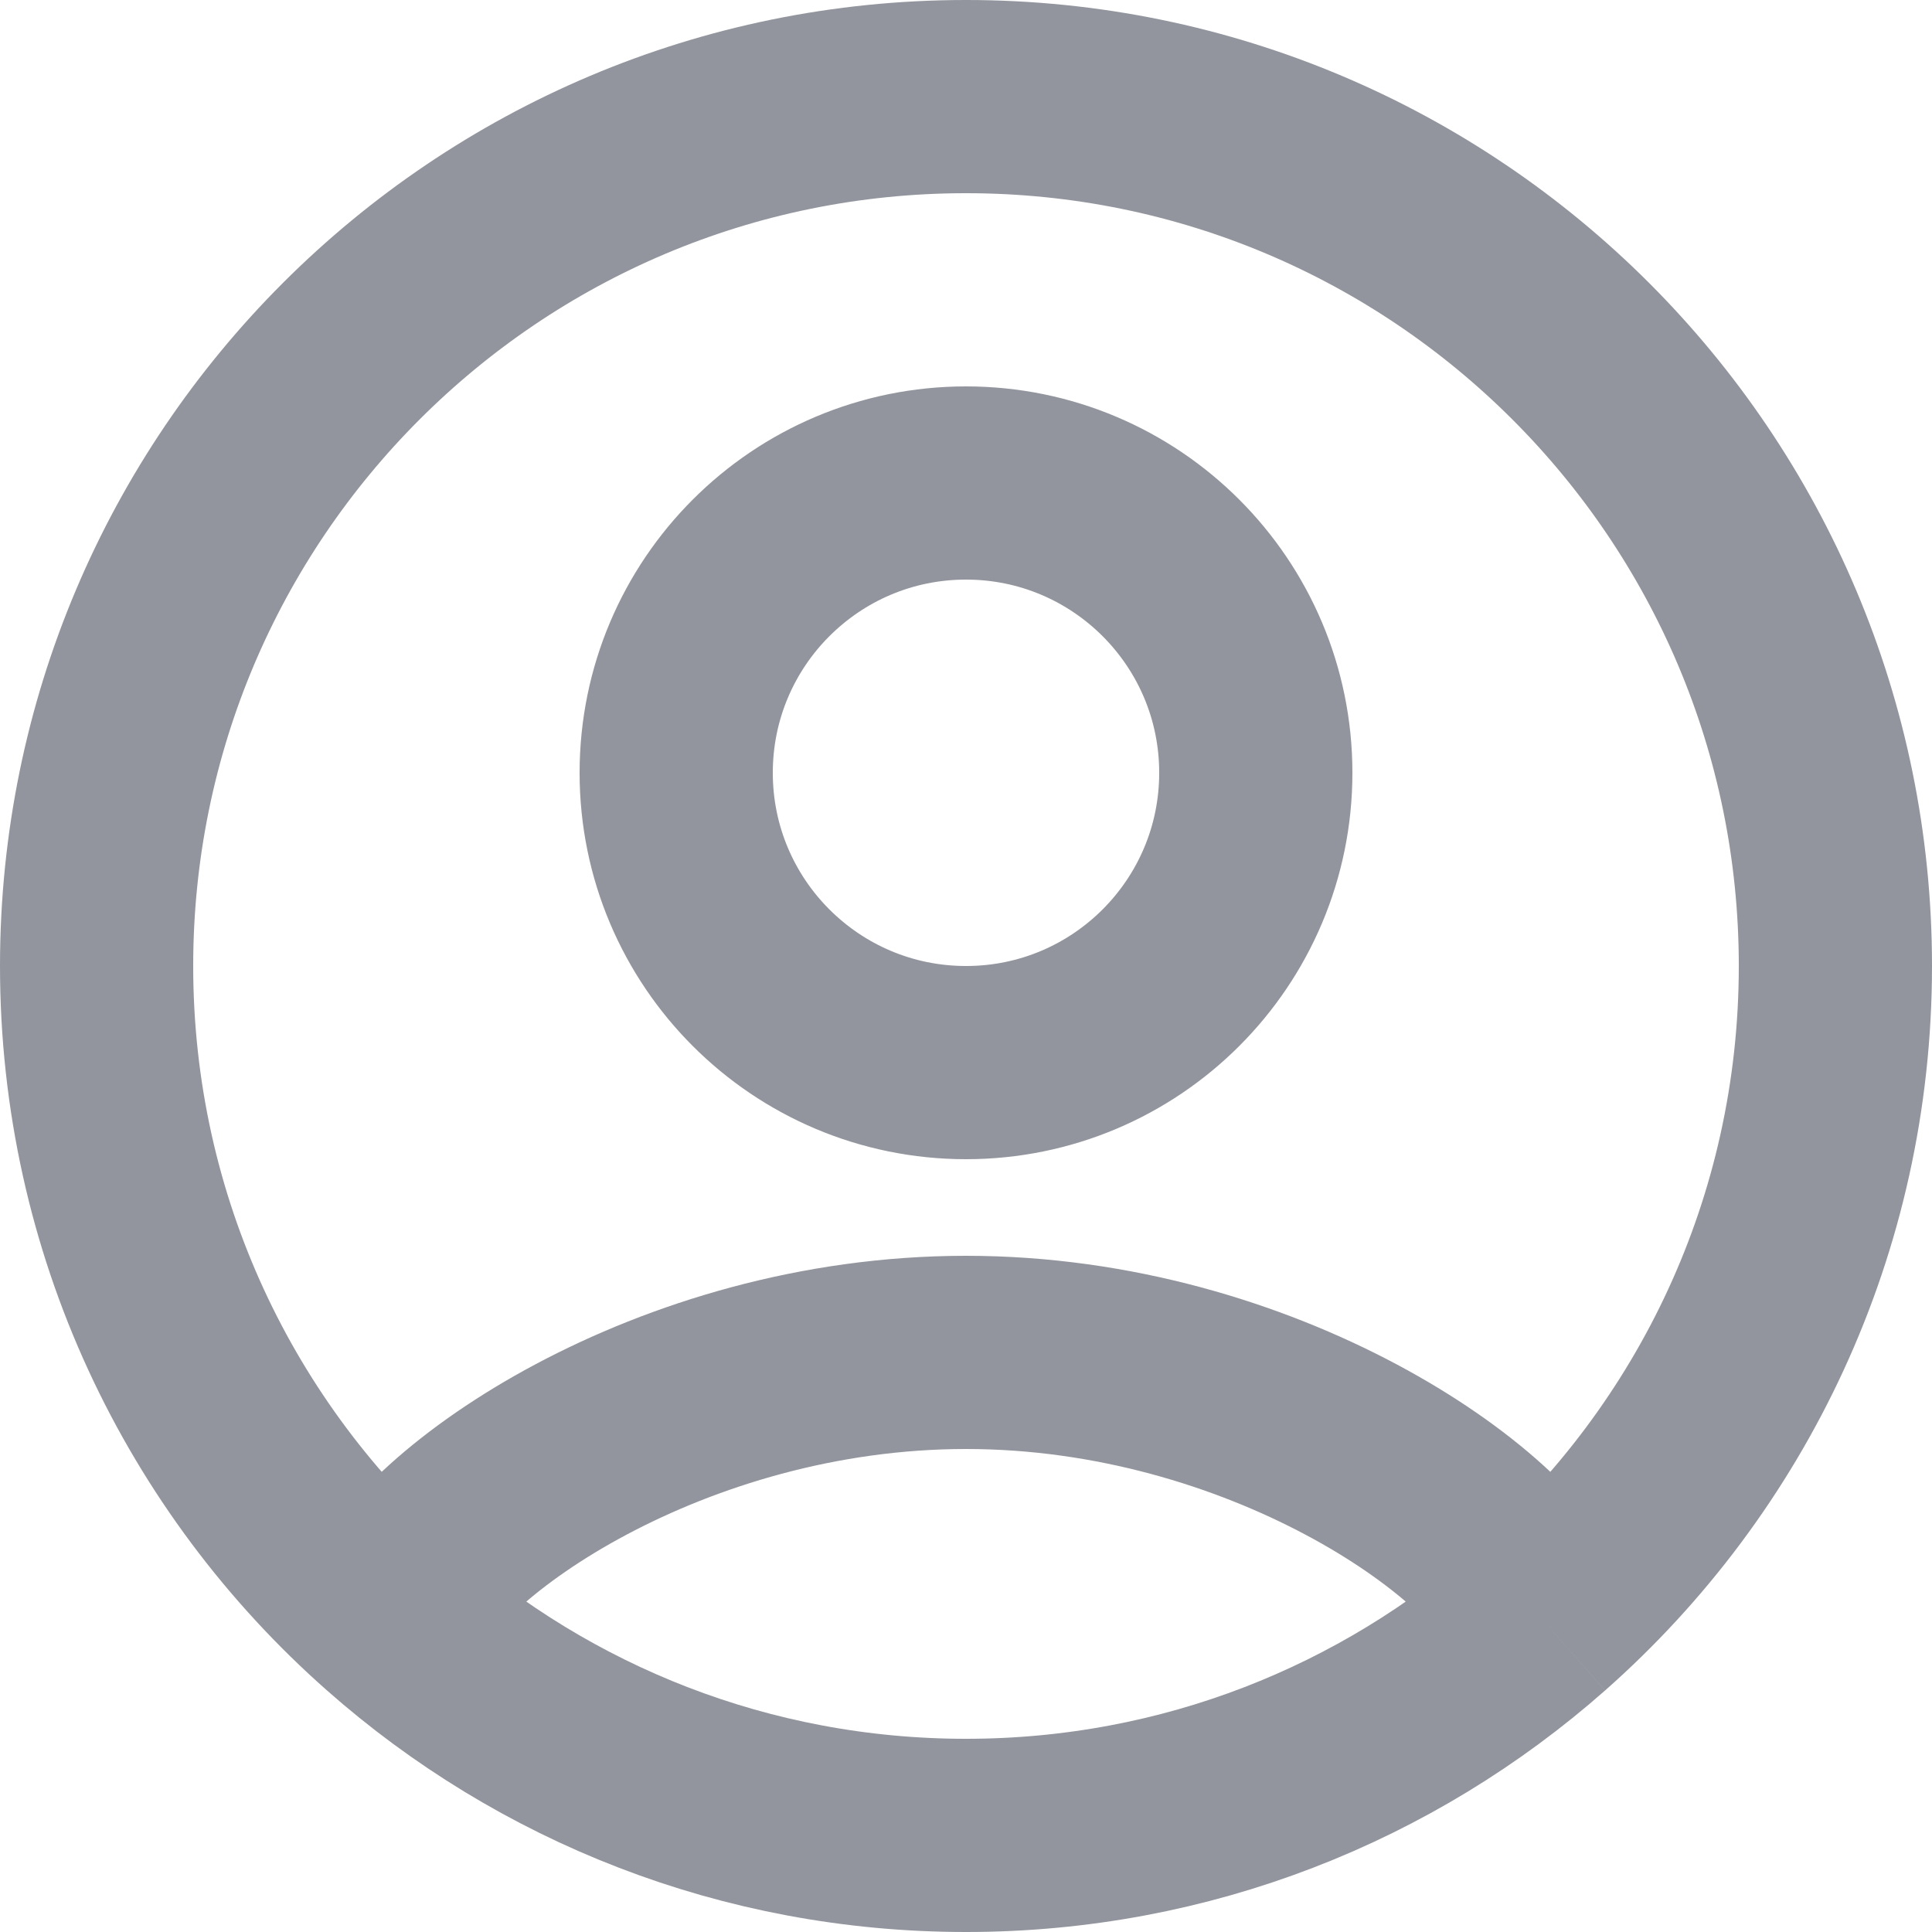 <svg width="20" height="20" viewBox="0 0 20 20" fill="none" xmlns="http://www.w3.org/2000/svg">
<path d="M15.954 16.75C15.584 15.763 13.059 14 10 14C6.941 14 4.416 15.763 4.047 16.75M15.954 16.75C17.822 15.101 19 12.688 19 10C19 5.029 14.971 1 10 1C5.029 1 1 5.029 1 10C1 12.688 2.178 15.101 4.047 16.75M15.954 16.75C14.367 18.15 12.283 19 10 19C7.717 19 5.633 18.15 4.047 16.75M13 8C13 9.657 11.657 11 10 11C8.343 11 7 9.657 7 8C7 6.343 8.343 5 10 5C11.657 5 13 6.343 13 8Z" stroke="#92959D" stroke-width="2"/>
</svg>
